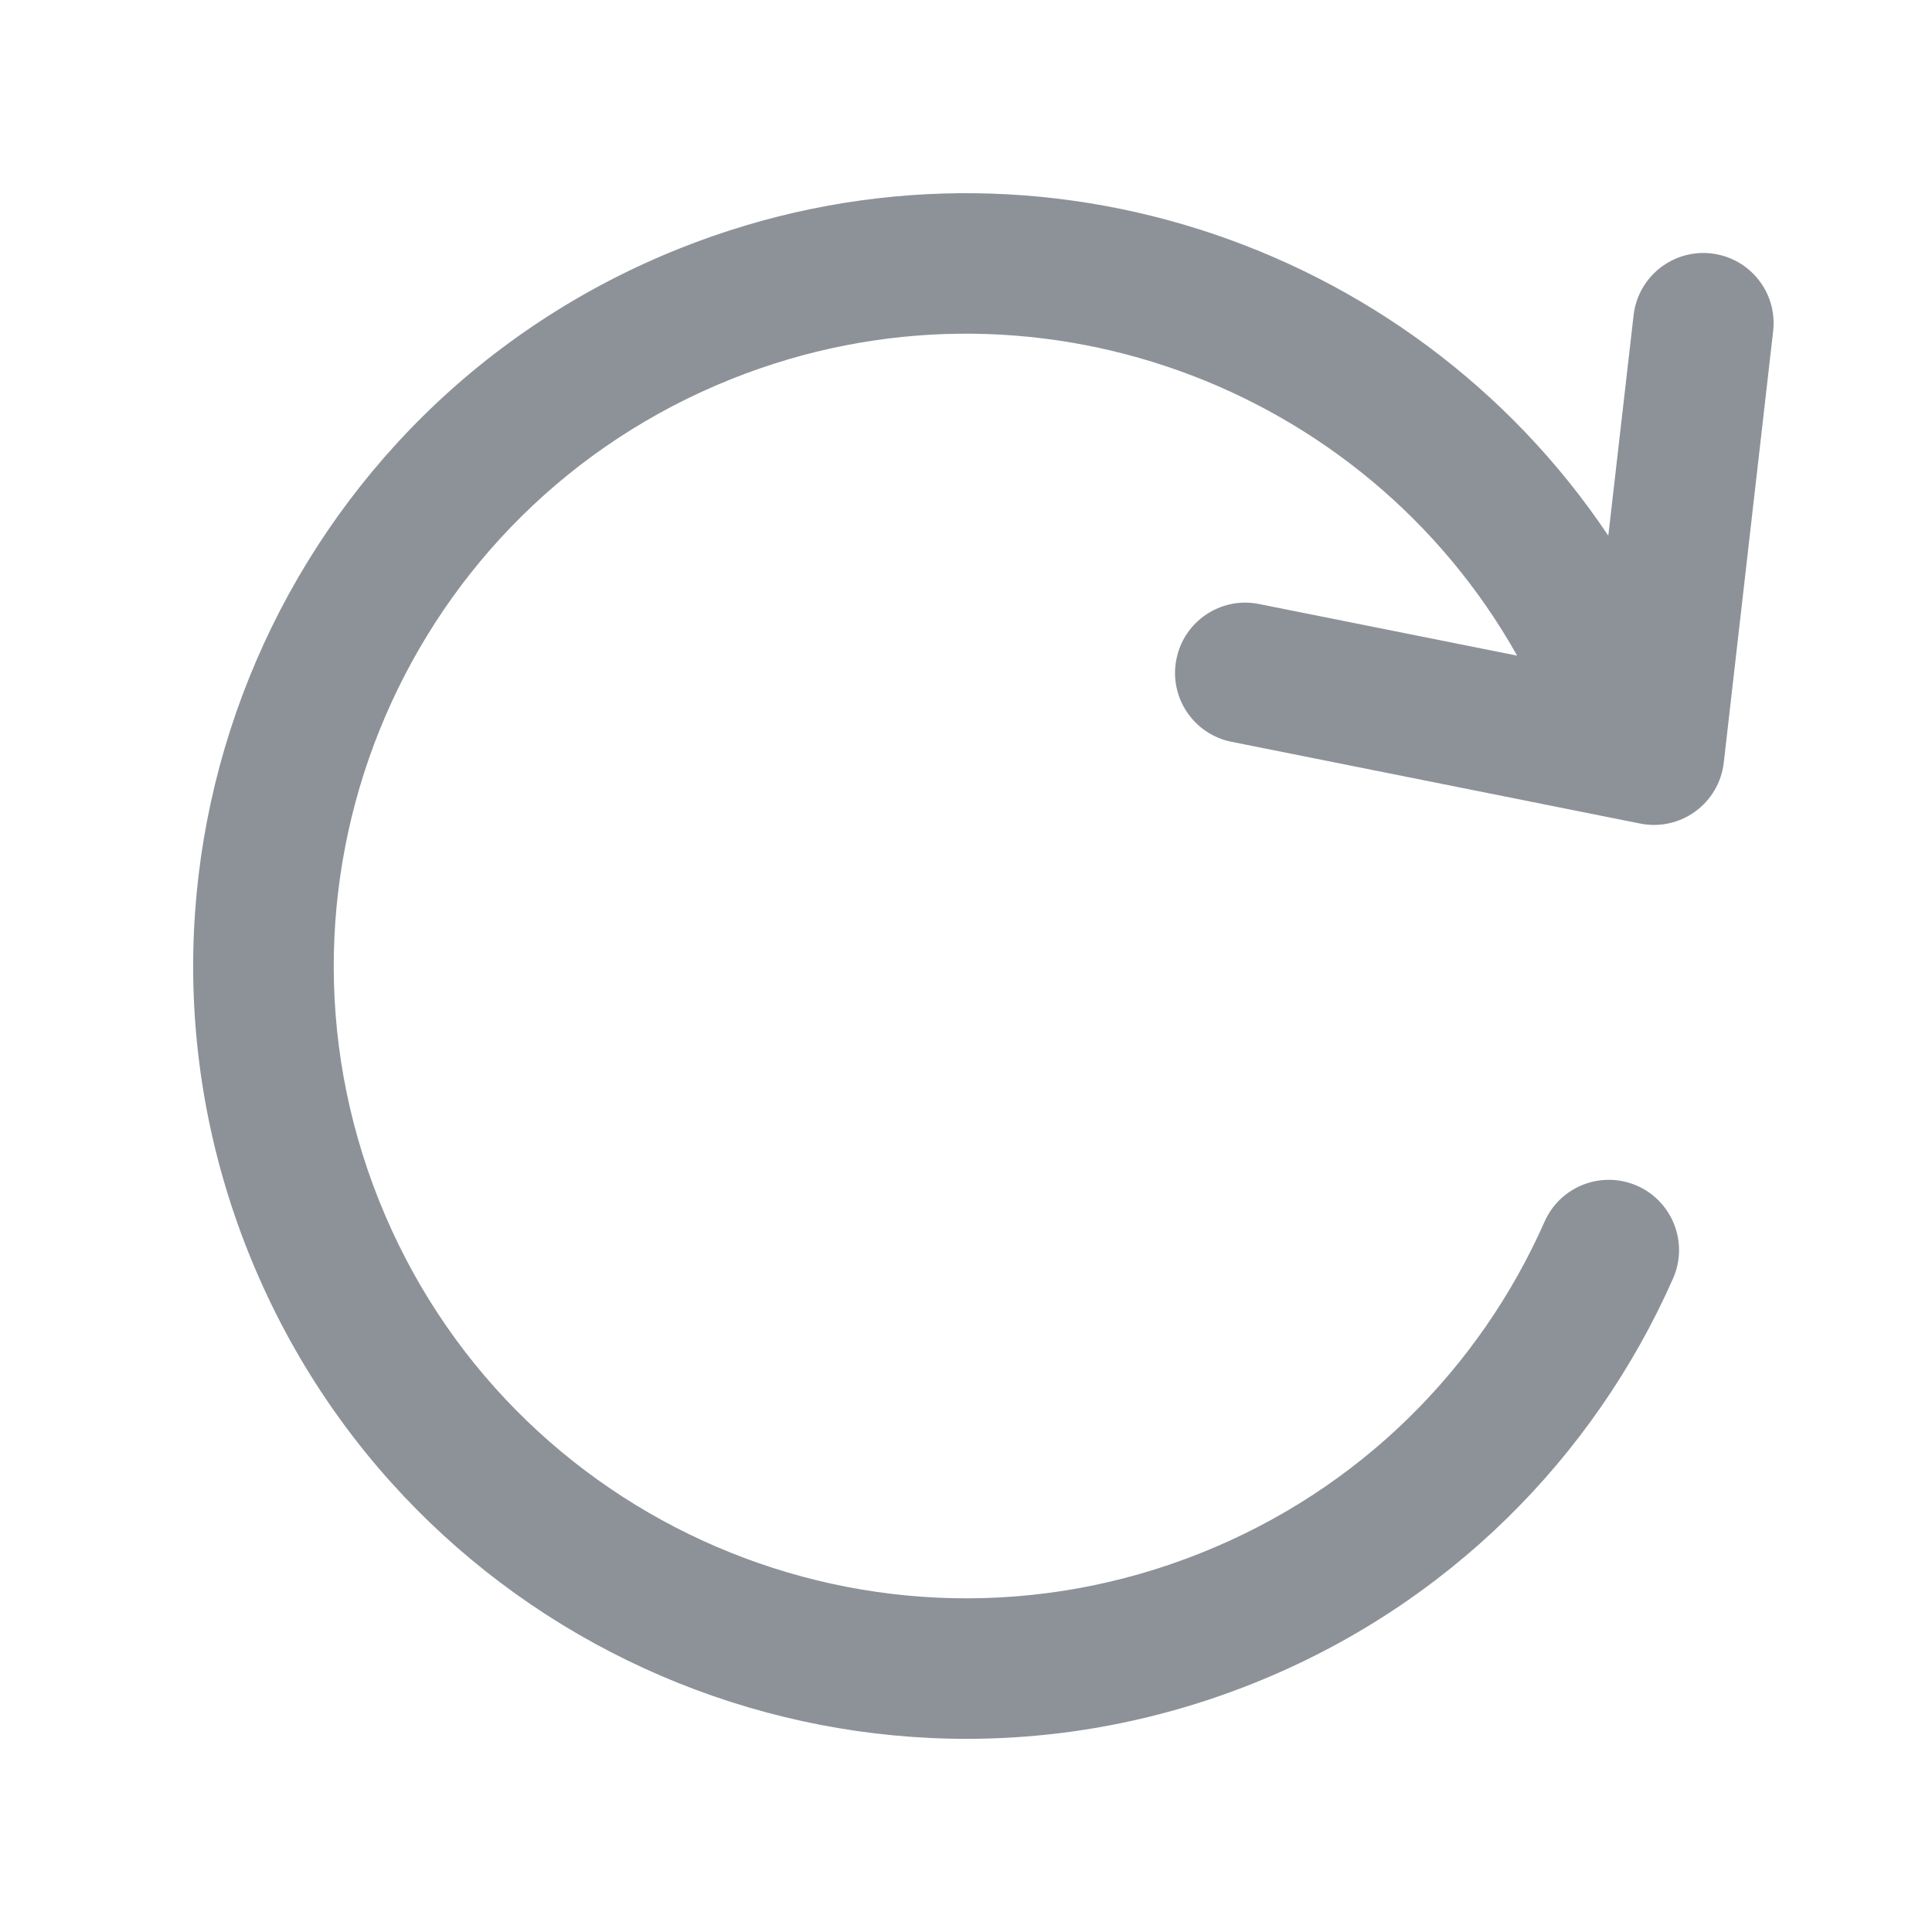 <svg width="22" height="22" viewBox="0 0 22 22" fill="none" xmlns="http://www.w3.org/2000/svg">
<path fill-rule="evenodd" clip-rule="evenodd" d="M17.276 7.466L14.337 6.878C13.904 6.791 13.482 7.072 13.396 7.506C13.309 7.939 13.59 8.36 14.023 8.447L18.677 9.378C18.896 9.422 19.124 9.372 19.305 9.24C19.486 9.108 19.603 8.907 19.629 8.684L20.191 3.772C20.242 3.333 19.927 2.937 19.488 2.886C19.049 2.836 18.652 3.151 18.602 3.59L18.314 6.1C16.055 2.724 11.671 1.263 7.745 2.827C3.23 4.626 1.028 9.743 2.827 14.257C4.627 18.771 9.746 20.972 14.261 19.173C16.488 18.286 18.153 16.59 19.051 14.559C19.23 14.155 19.047 13.682 18.643 13.503C18.239 13.325 17.767 13.507 17.588 13.912C16.852 15.575 15.491 16.961 13.668 17.687C9.974 19.159 5.786 17.358 4.314 13.665C2.842 9.972 4.642 5.785 8.337 4.313C11.728 2.962 15.536 4.369 17.276 7.466Z" fill="#8D9299"/>
</svg>
